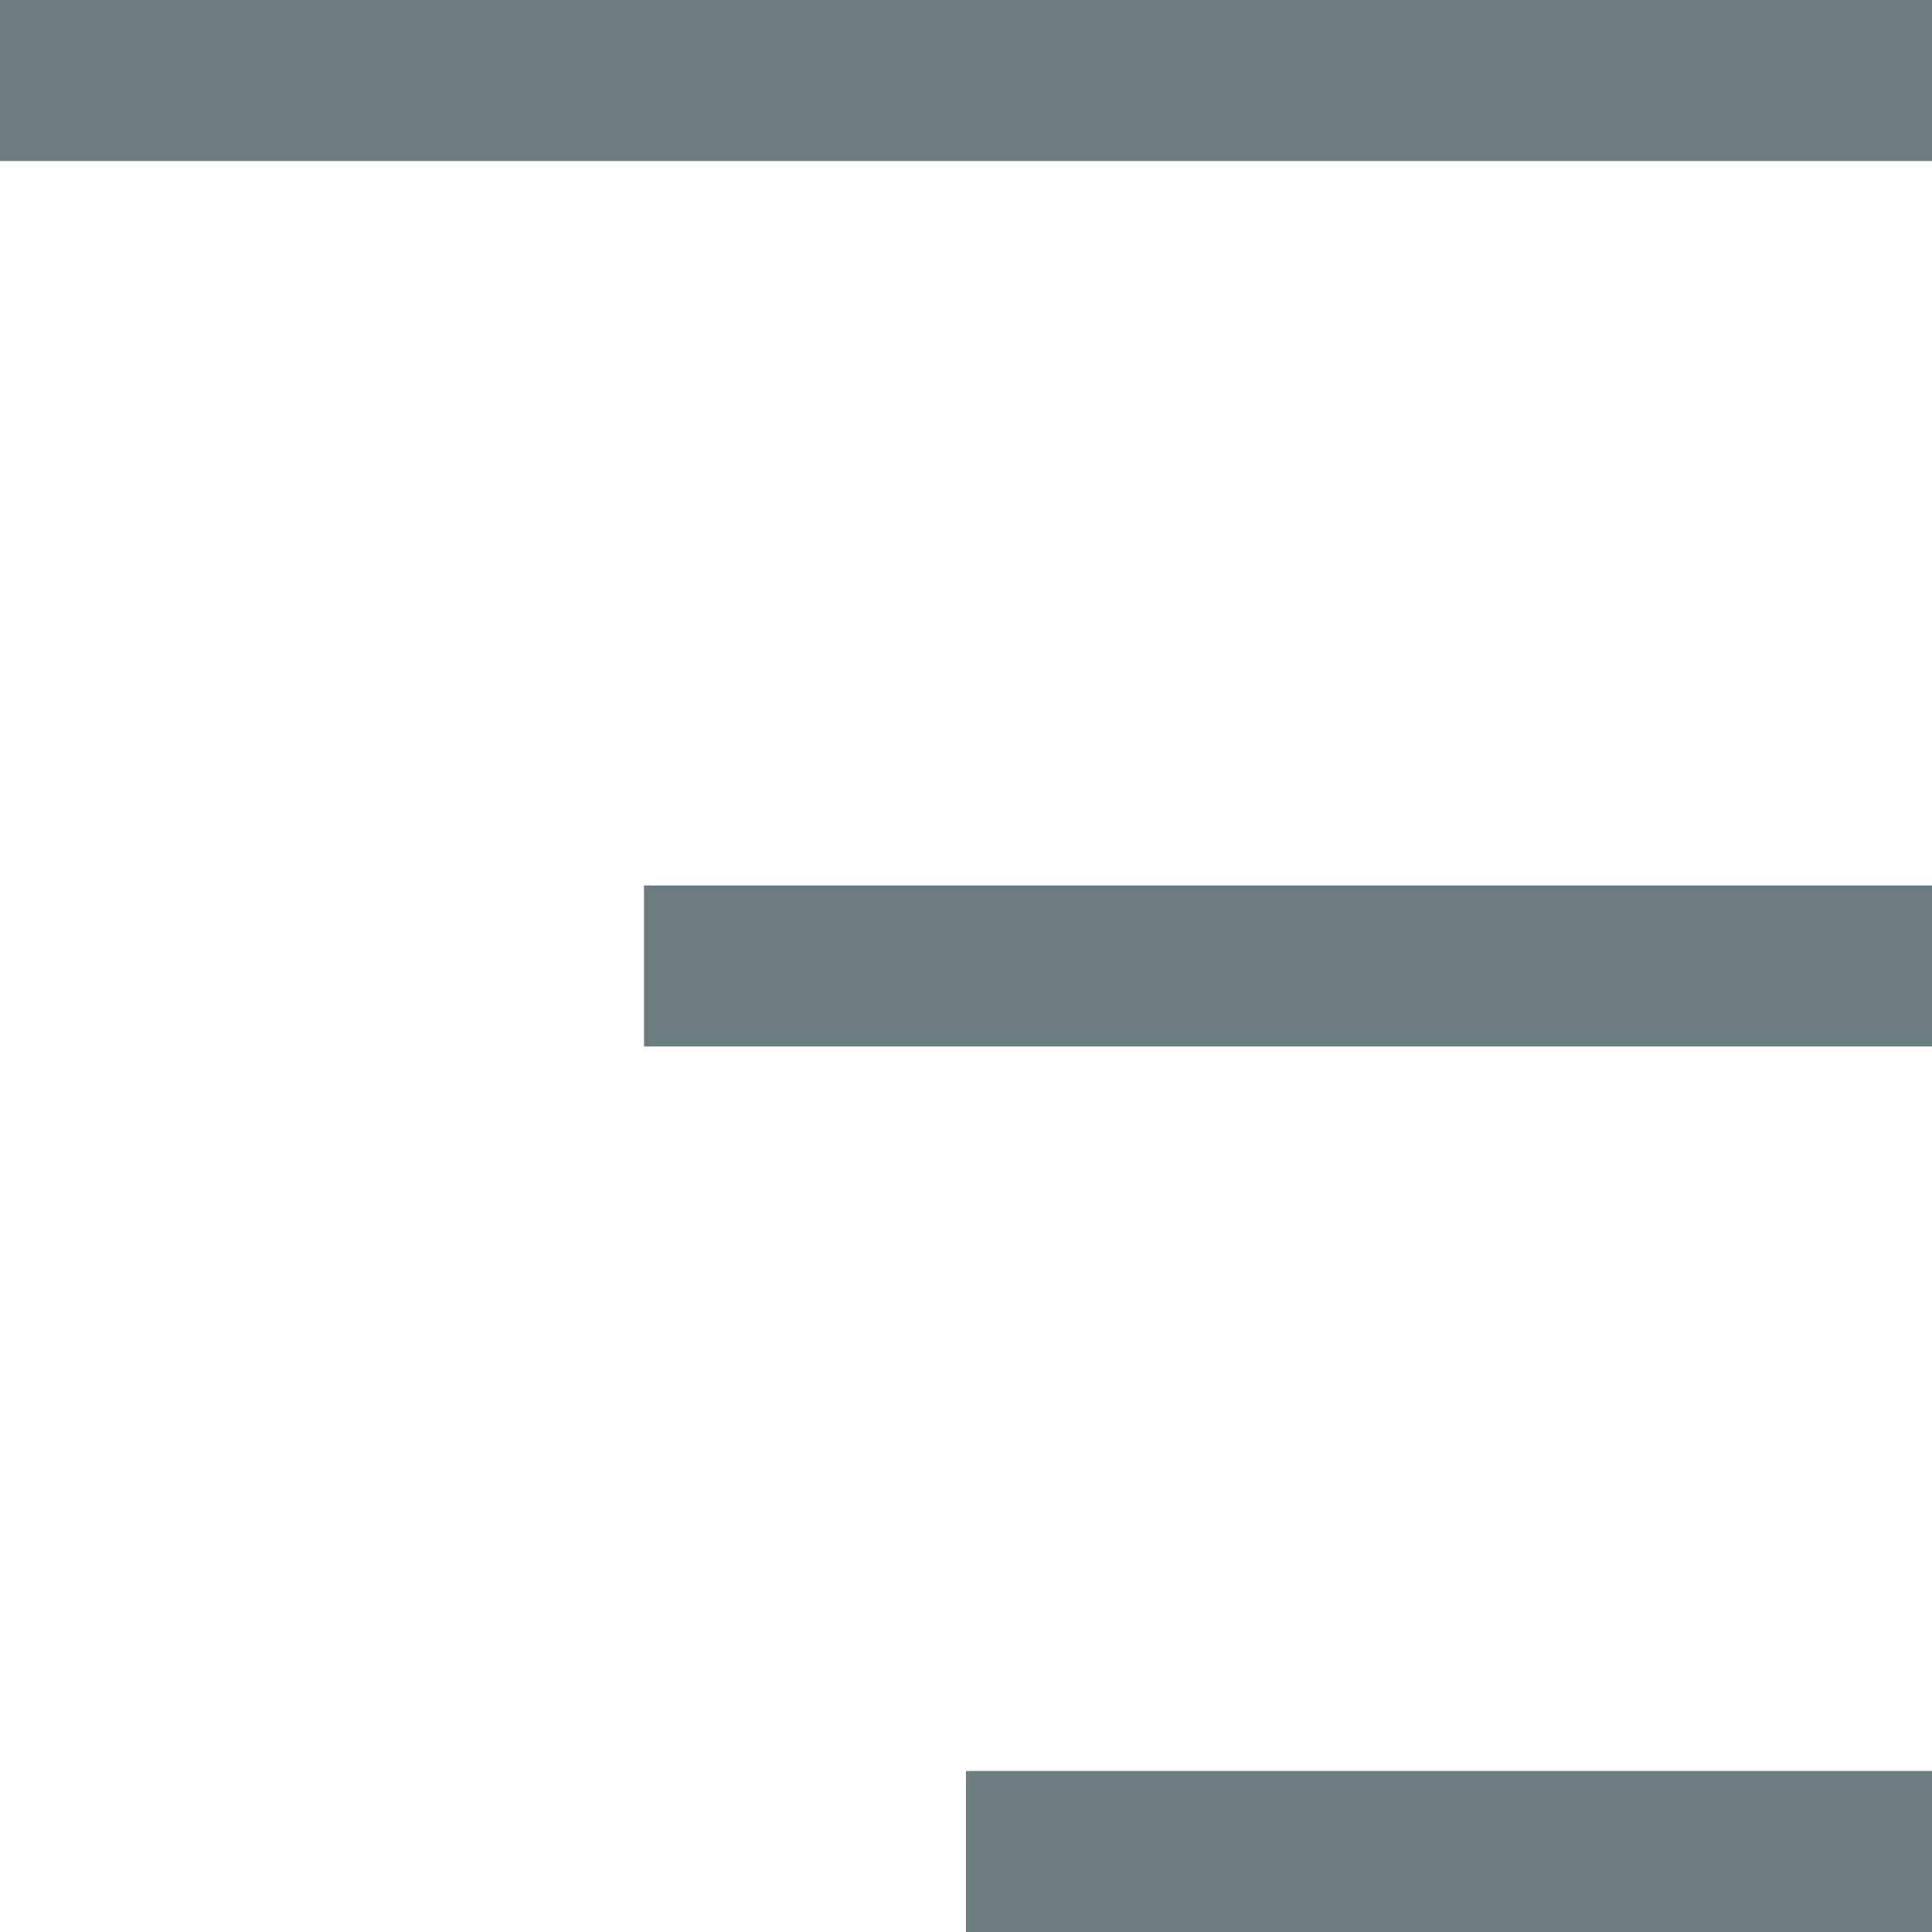 <?xml version="1.0" encoding="UTF-8"?>
<svg width="24px" height="24px" viewBox="0 0 24 24" version="1.1" xmlns="http://www.w3.org/2000/svg" xmlns:xlink="http://www.w3.org/1999/xlink">
    <!-- Generator: Sketch 61 (89581) - https://sketch.com -->
    <title>mobile-menu-open</title>
    <desc>Created with Sketch.</desc>
    <g id="mobile-menu-open" stroke="none" stroke-width="1" fill="none" fill-rule="evenodd">
        <g id="Group" transform="translate(0, 0.5)" stroke="#6B7D7E" stroke-width="2">
            <line x1="24" y1="0.5" x2="1.70530257e-13" y2="0.5" id="Line"></line>
            <line x1="24" y1="11.5" x2="8" y2="11.5" id="Line-Copy"></line>
            <line x1="24" y1="22.5" x2="12" y2="22.5" id="Line-Copy-2"></line>
        </g>
    </g>
</svg>